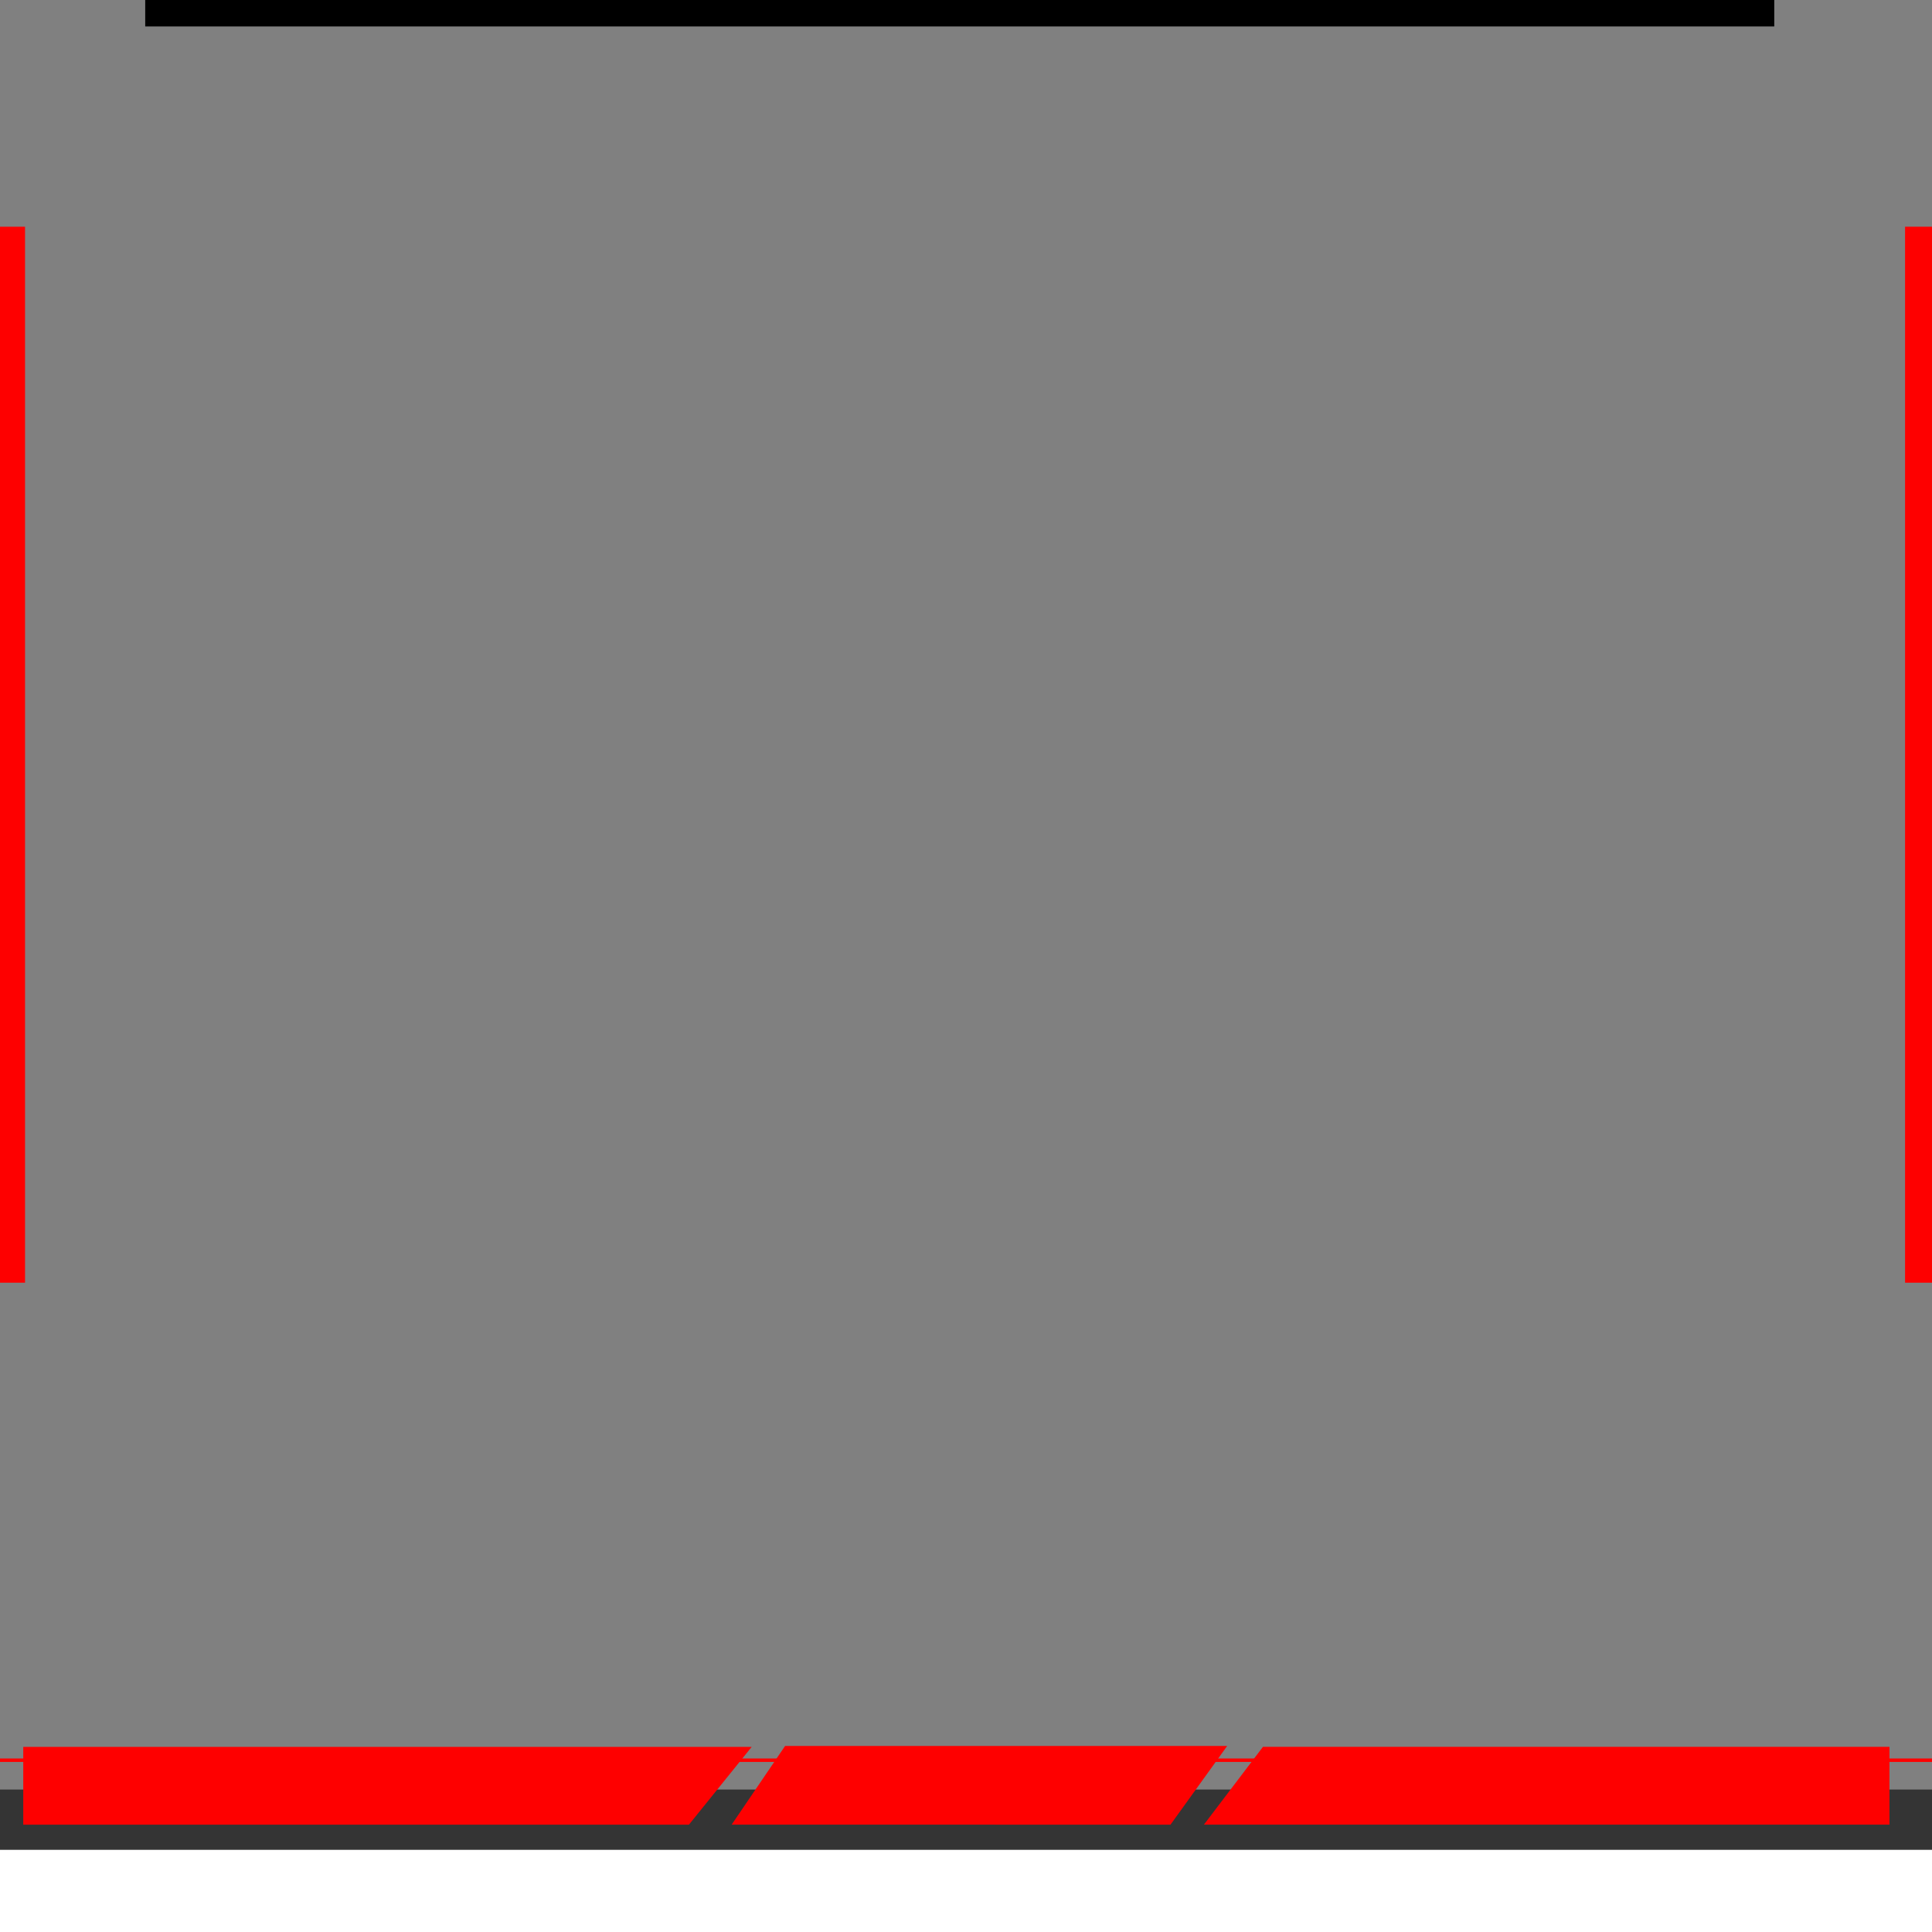 <svg xmlns="http://www.w3.org/2000/svg" width="1080" height="1080" viewBox="0 0 1080 1080">
  <rect x="0" y="0" width="1080" height="1080" fill="#808080" stroke="none"/>
  <defs>
    <style>
      .cls-1, .cls-2, .cls-4 {
        fill-rule: evenodd;
      }

      .cls-2 {
        fill: #fe0000;
      }

      .cls-3 {
        fill: #fff;
      }

      .cls-4 {
        fill: #343434;
      }
    </style>
  </defs>
  <path class="cls-1" d="M81.18-18H991.82V14.793H81.18V-18Z"/>
  <path id="Rectangle_4_copy" data-name="Rectangle 4 copy" class="cls-2" d="M1064.94,126.735H1080v590.3h-15.06v-590.3Z"/>
  <path id="Rectangle_4_copy_2" data-name="Rectangle 4 copy 2" class="cls-2" d="M-1.062,126.735H14v590.3H-1.062v-590.3Z"/>
  <rect class="cls-3" y="1034" width="1080" height="46"/>
  <path id="Rectangle_5_copy" data-name="Rectangle 5 copy" class="cls-4" d="M0,1000.36H1080V1034H0v-33.64Z"/>
  <path class="cls-2" d="M13,976.515H420.2L385.121,1020H13V976.515Z"/>
  <path id="Rectangle_6_copy" data-name="Rectangle 6 copy" class="cls-2" d="M1056.23,1019.99H672.99L706,976.5H1056.23v43.49Z"/>
  <path id="Rectangle_6_copy_2" data-name="Rectangle 6 copy 2" class="cls-2" d="M654.317,1020l-245.324-.01L438.873,976H686Z"/>
  <path class="cls-2" d="M-0.505,983h1080.7v1.923H-0.505V983Z"/>
</svg>
